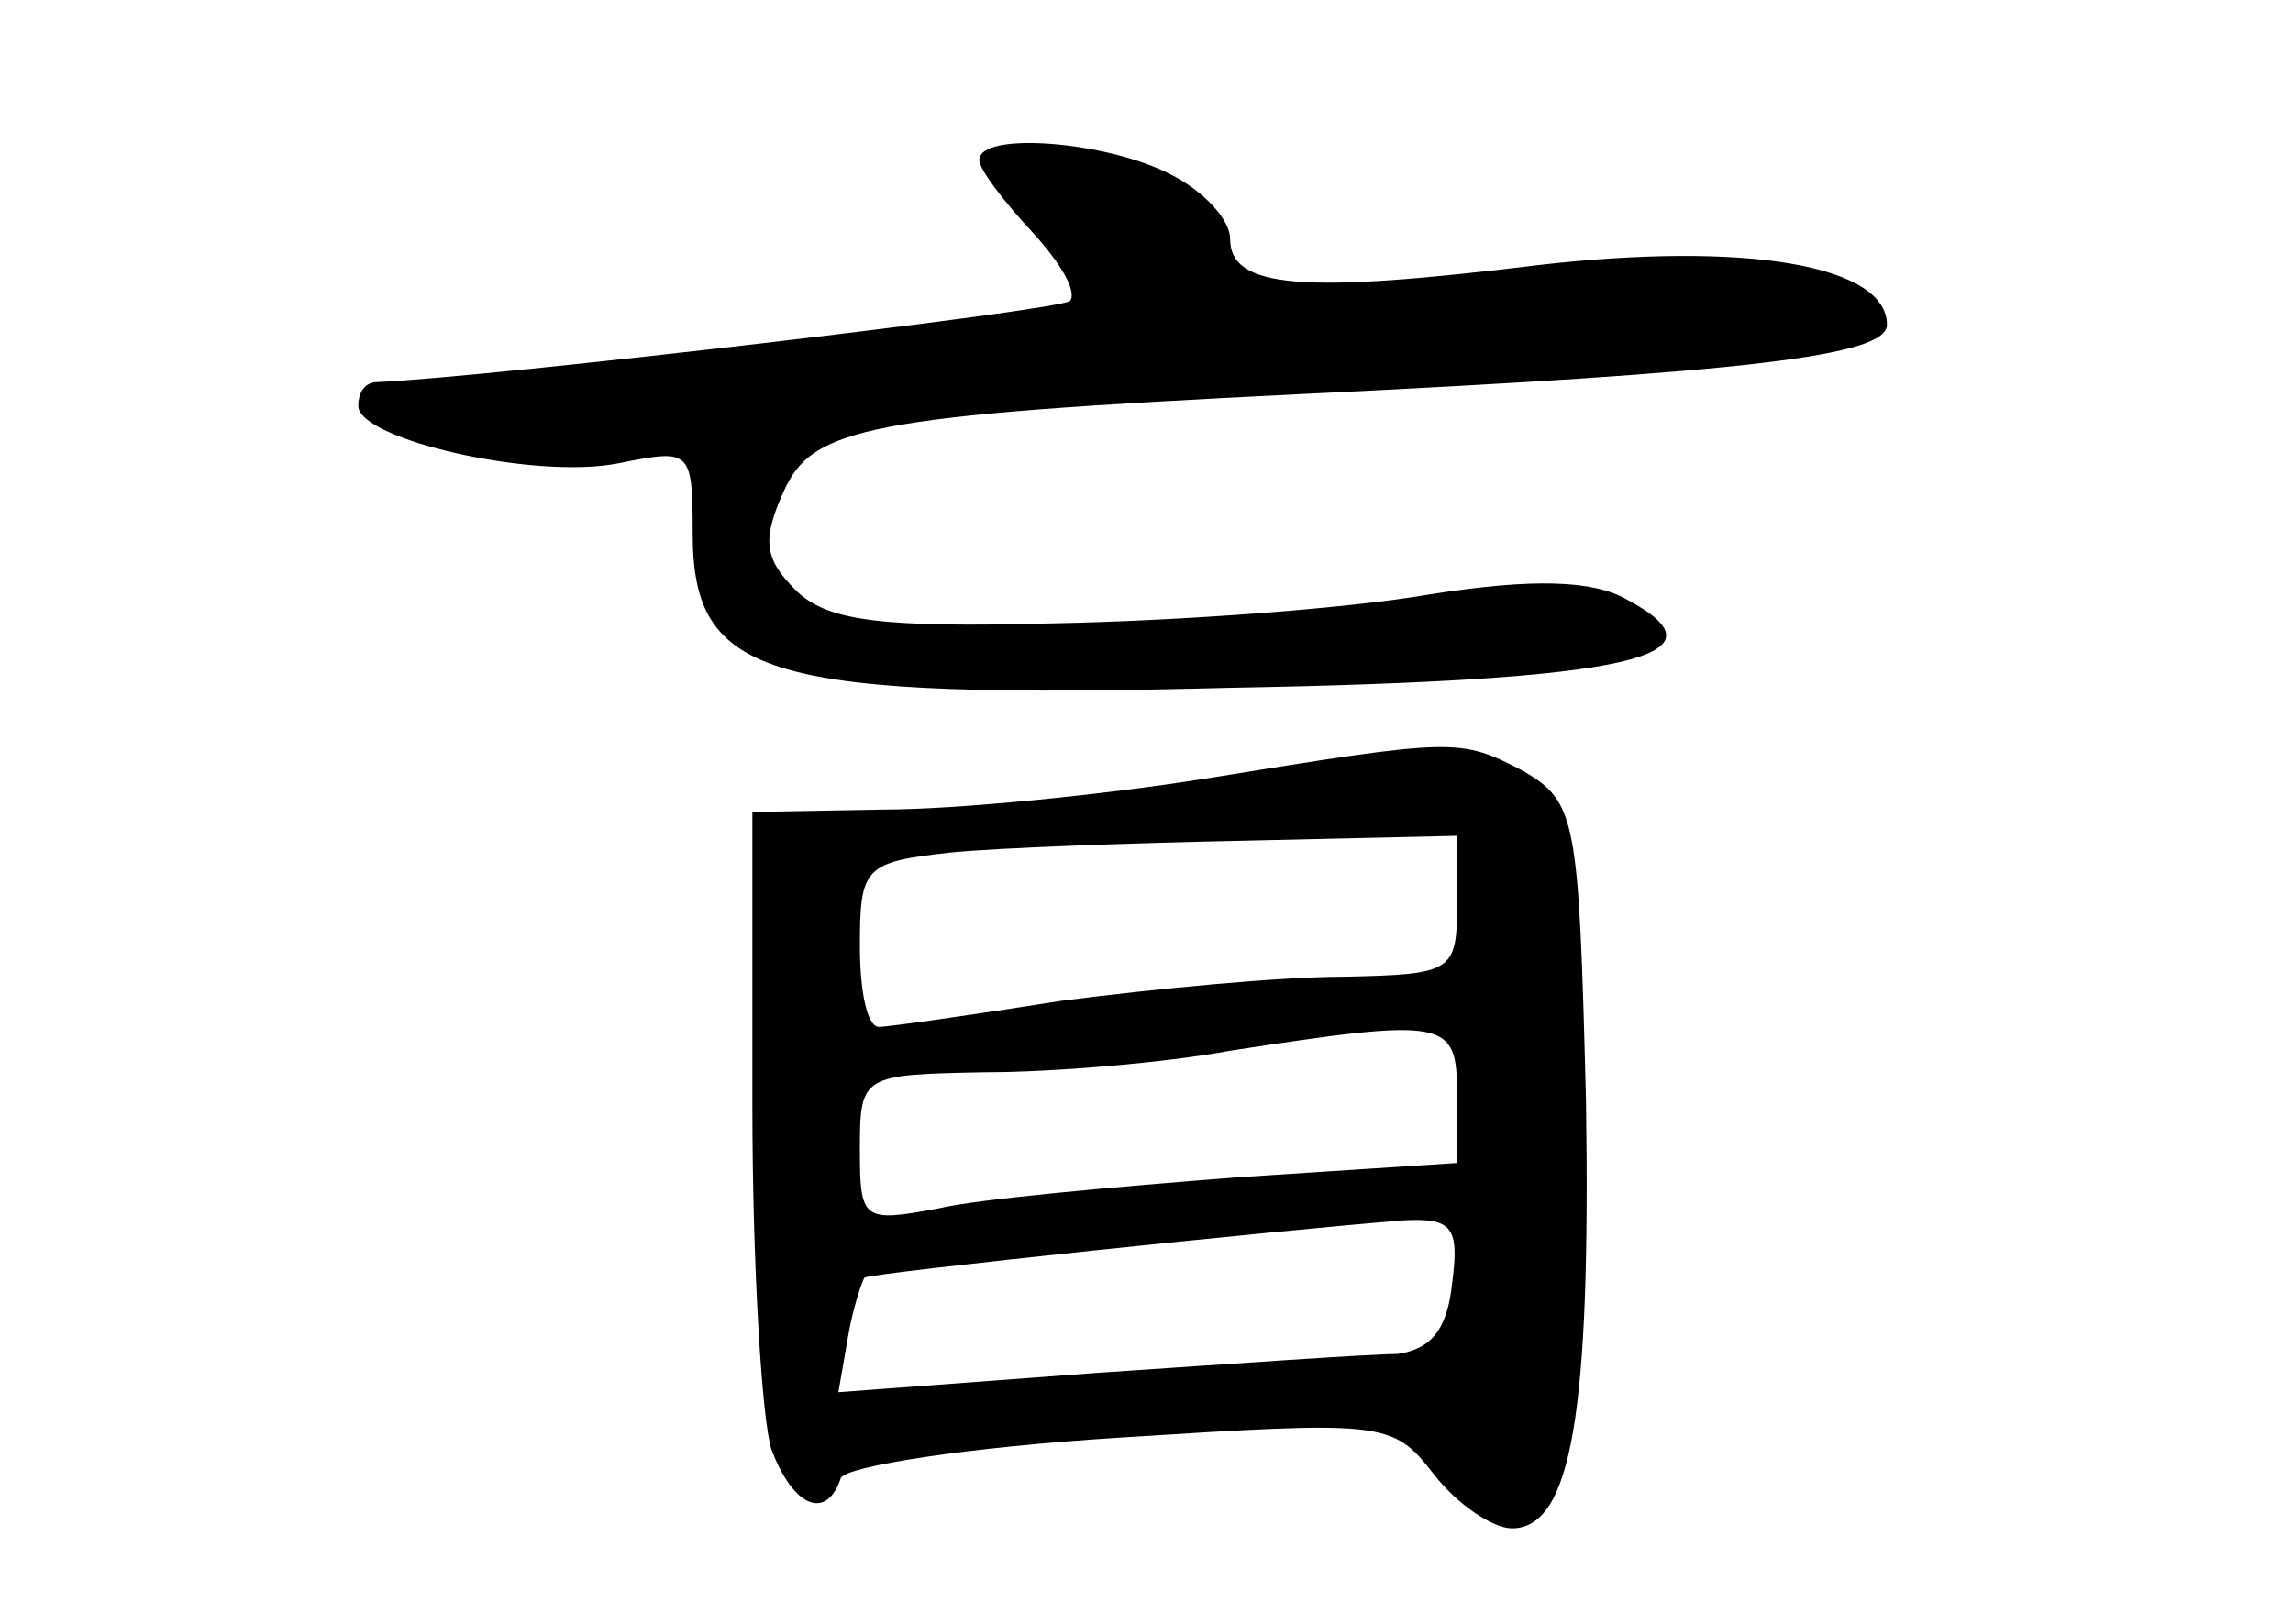 <?xml version="1.0" standalone="no"?>
<!DOCTYPE svg PUBLIC "-//W3C//DTD SVG 20010904//EN"
 "http://www.w3.org/TR/2001/REC-SVG-20010904/DTD/svg10.dtd">
<svg version="1.0" xmlns="http://www.w3.org/2000/svg"
 width="96pt" height="68pt" viewBox="0 0 96 68"
 preserveAspectRatio="xMidYMid meet">
<g transform="translate(0,68) scale(0.1,-0.1)"
fill="#000000" stroke="none">
<path d="M410 613 c0 -4 10 -17 22 -30 12 -13 19 -25 16 -29 -4 -4 -243 -32
-290 -34 -5 0 -8 -4 -8 -10 0 -14 74 -31 109 -24 30 6 31 6 31 -29 0 -61 30
-70 226 -65 166 3 210 13 165 37 -14 8 -39 9 -83 2 -35 -6 -105 -11 -156 -12
-74 -2 -96 1 -109 14 -13 13 -14 21 -5 41 12 27 34 32 217 41 187 9 245 16
245 29 0 25 -59 35 -146 25 -98 -12 -129 -10 -129 11 0 8 -11 20 -25 27 -27
14 -80 18 -80 6z"/>
<path d="M505 354 c-44 -7 -105 -13 -135 -13 l-55 -1 0 -123 c0 -67 4 -132 8
-144 9 -24 23 -30 29 -12 2 5 53 13 117 17 110 7 114 7 131 -15 10 -13 25 -23
33 -23 25 0 33 49 31 179 -3 118 -4 125 -26 138 -27 14 -28 14 -133 -3z m105
-53 c0 -28 -2 -29 -47 -30 -27 0 -79 -5 -118 -10 -38 -6 -73 -11 -77 -11 -5 0
-8 15 -8 34 0 33 2 35 38 39 20 2 76 4 125 5 l87 2 0 -29z m0 -79 l0 -29 -92
-6 c-51 -4 -108 -9 -125 -13 -32 -6 -33 -5 -33 25 0 31 1 31 53 32 28 0 75 4
102 9 91 14 95 13 95 -18z m-2 -79 c-2 -20 -9 -28 -23 -30 -11 0 -68 -4 -127
-8 l-107 -8 4 23 c2 12 6 24 7 25 3 2 175 20 226 24 20 1 23 -3 20 -26z"/>
</g>
</svg>
